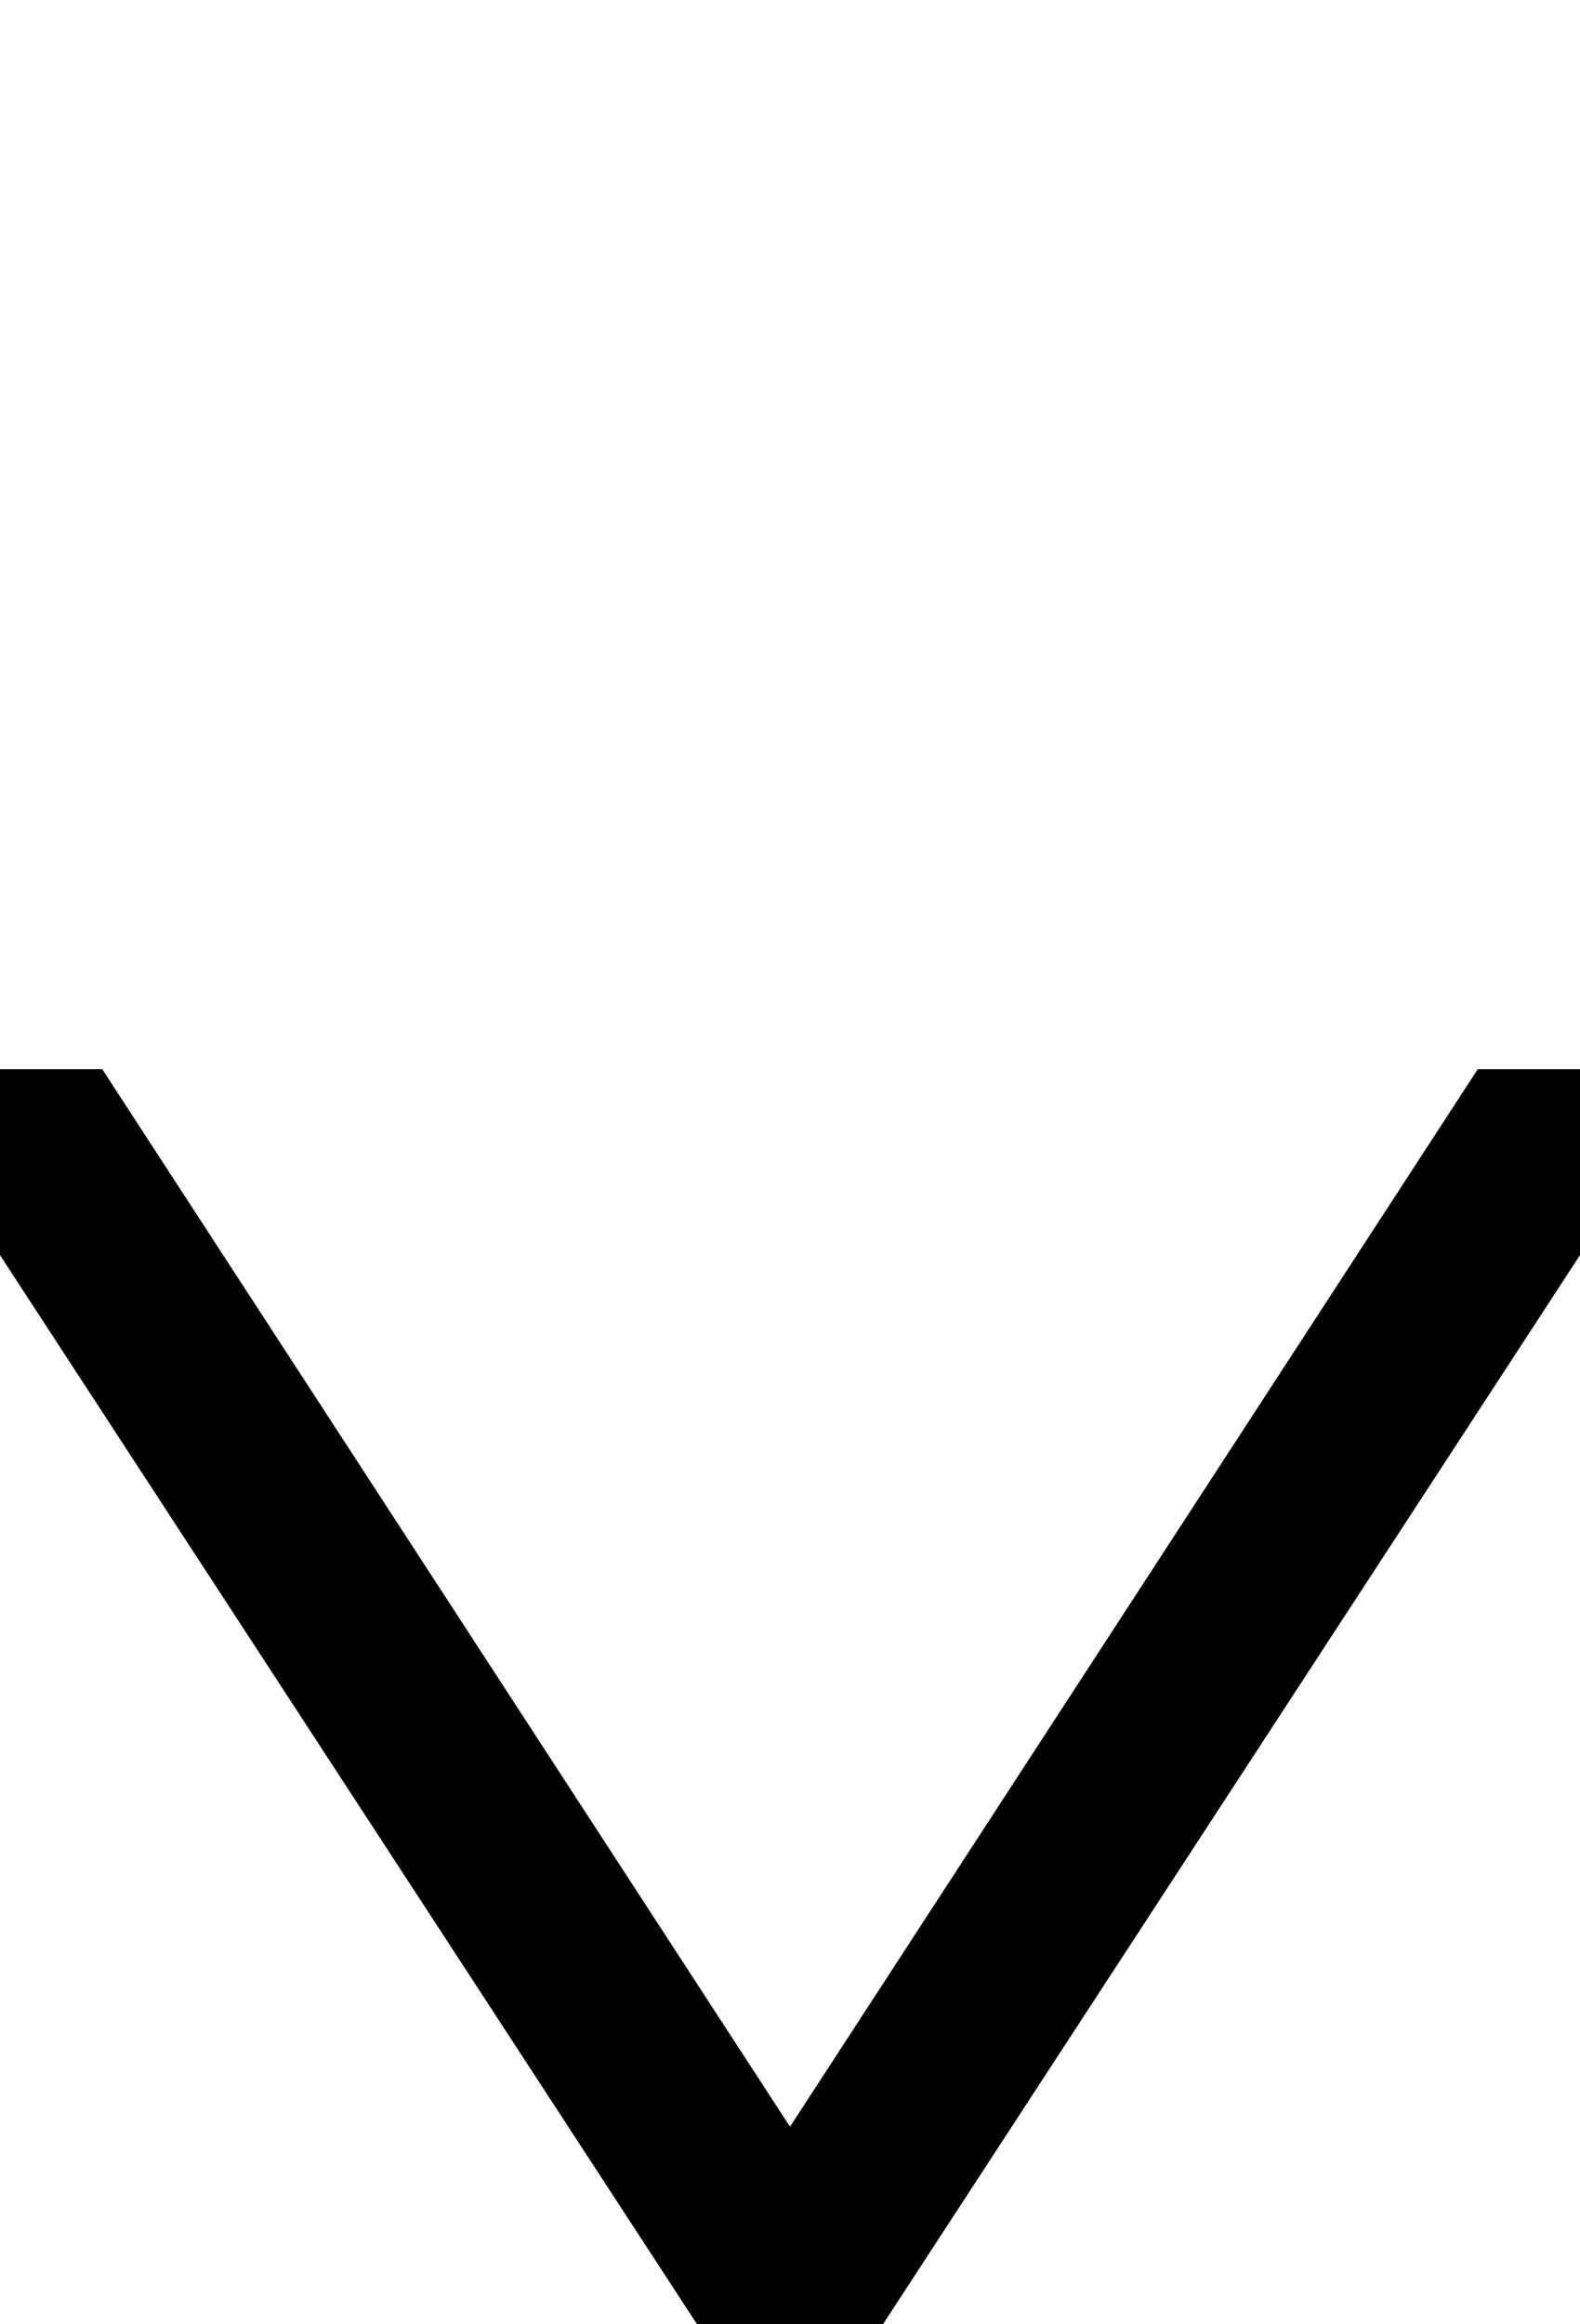 <svg version="1.1"
     width="680" height="1000"
     viewBox="160 0 680 1000"
     xmlns="http://www.w3.org/2000/svg">
<path id="glyph-1FBA6" d="
      M160,460 l44,0 l296,455 l296,-455 l44,0 l0,80
               l-300,460 l-80,0 l-300,-460 l0,-80z
      "
      fill-rule="evenodd" />

<![CDATA[

Copyright © 2024 Michael A. Peters for the Platillo Font.

See GUST-FONT-LICENSE.txt and LPPL.txt that should have accompanied this file.

]]>

</svg>
